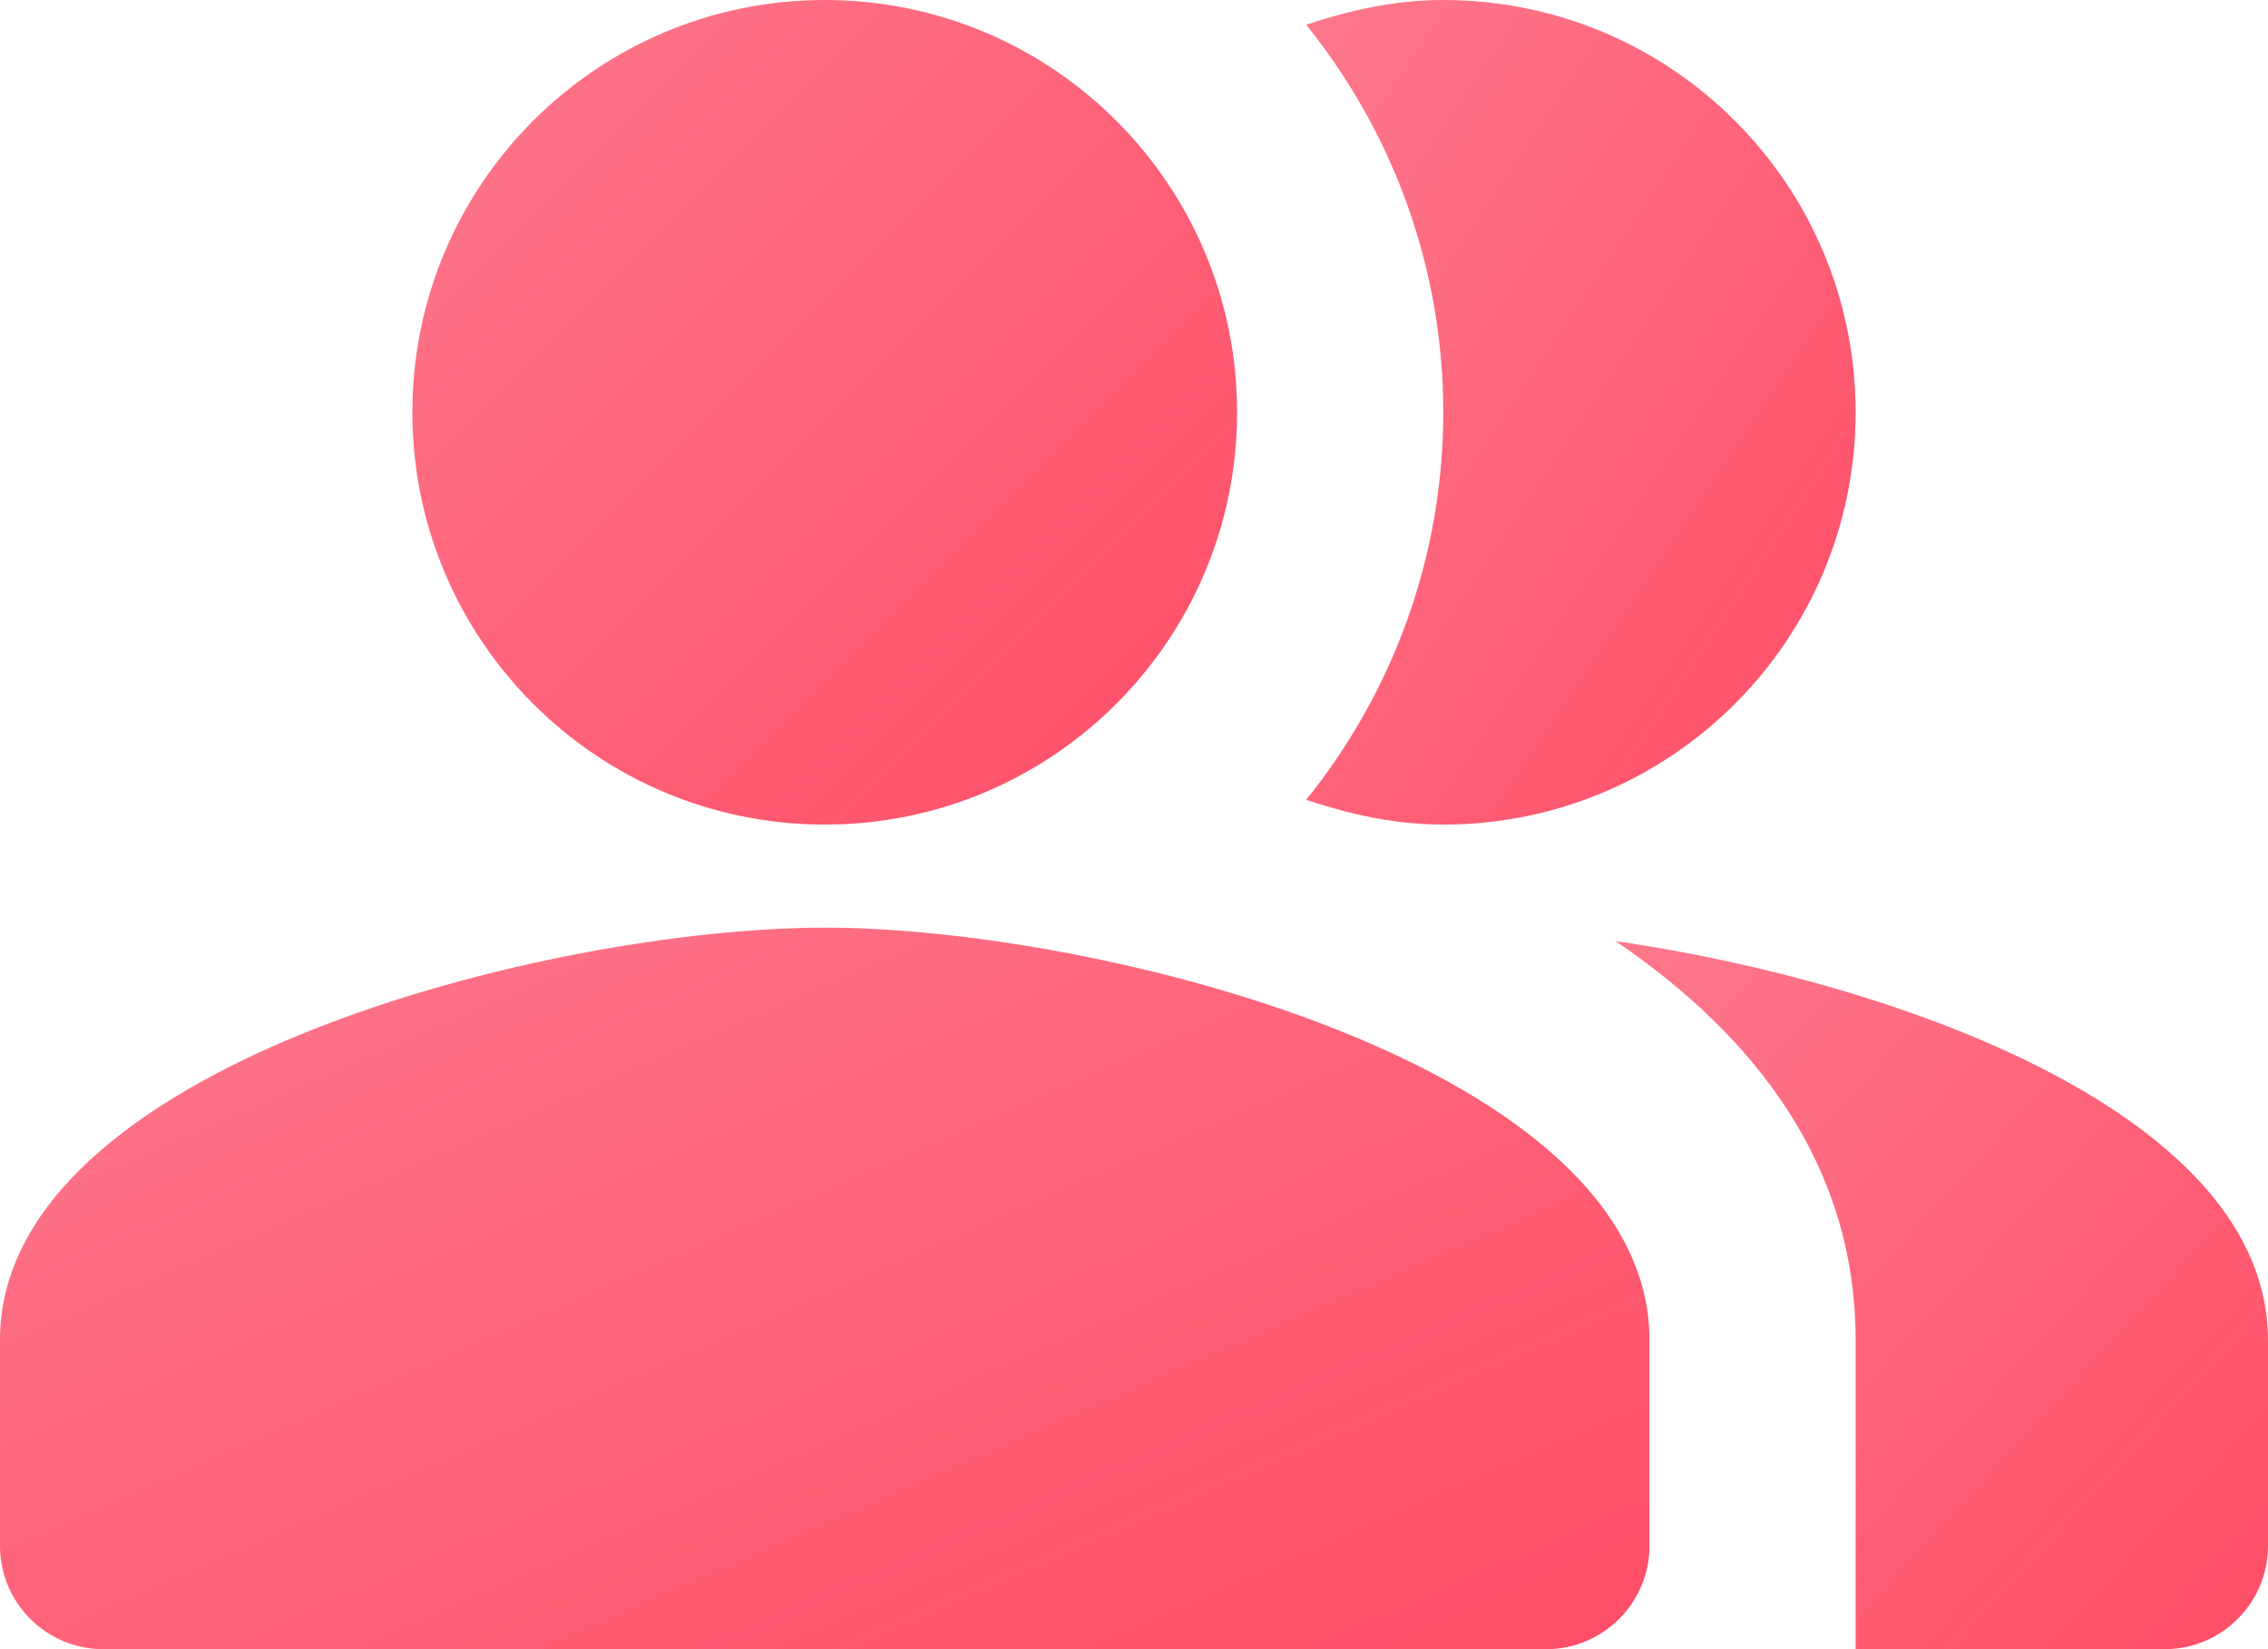 <svg width="22" height="16" viewBox="0 0 22 16" fill="none" xmlns="http://www.w3.org/2000/svg">
<path fill-rule="evenodd" clip-rule="evenodd" d="M15.67 9.13C17.04 10.06 18 11.32 18 13V16H21C21.55 16 22 15.55 22 15V13C22 10.82 18.43 9.53 15.67 9.13Z" fill="url(#paint0_linear_3686_2095)"/>
<path d="M8 8C10.209 8 12 6.209 12 4C12 1.791 10.209 0 8 0C5.791 0 4 1.791 4 4C4 6.209 5.791 8 8 8Z" fill="url(#paint1_linear_3686_2095)"/>
<path fill-rule="evenodd" clip-rule="evenodd" d="M14 8C16.21 8 18 6.21 18 4C18 1.79 16.21 0 14 0C13.53 0 13.09 0.1 12.67 0.24C13.5 1.27 14 2.58 14 4C14 5.42 13.5 6.73 12.67 7.76C13.09 7.9 13.53 8 14 8Z" fill="url(#paint2_linear_3686_2095)"/>
<path fill-rule="evenodd" clip-rule="evenodd" d="M8 9C5.33 9 0 10.34 0 13V15C0 15.55 0.45 16 1 16H15C15.55 16 16 15.55 16 15V13C16 10.34 10.67 9 8 9Z" fill="url(#paint3_linear_3686_2095)"/>
<defs>
<linearGradient id="paint0_linear_3686_2095" x1="22" y1="16.017" x2="15.153" y2="9.708" gradientUnits="userSpaceOnUse">
<stop stop-color="#FF4D67"/>
<stop offset="1" stop-color="#FD788C"/>
</linearGradient>
<linearGradient id="paint1_linear_3686_2095" x1="12" y1="8.019" x2="4" y2="0.019" gradientUnits="userSpaceOnUse">
<stop stop-color="#FF4D67"/>
<stop offset="1" stop-color="#FD788C"/>
</linearGradient>
<linearGradient id="paint2_linear_3686_2095" x1="18" y1="8.019" x2="10.617" y2="3.101" gradientUnits="userSpaceOnUse">
<stop stop-color="#FF4D67"/>
<stop offset="1" stop-color="#FD788C"/>
</linearGradient>
<linearGradient id="paint3_linear_3686_2095" x1="16" y1="16.017" x2="10.859" y2="4.266" gradientUnits="userSpaceOnUse">
<stop stop-color="#FF4D67"/>
<stop offset="1" stop-color="#FD788C"/>
</linearGradient>
</defs>
</svg>
